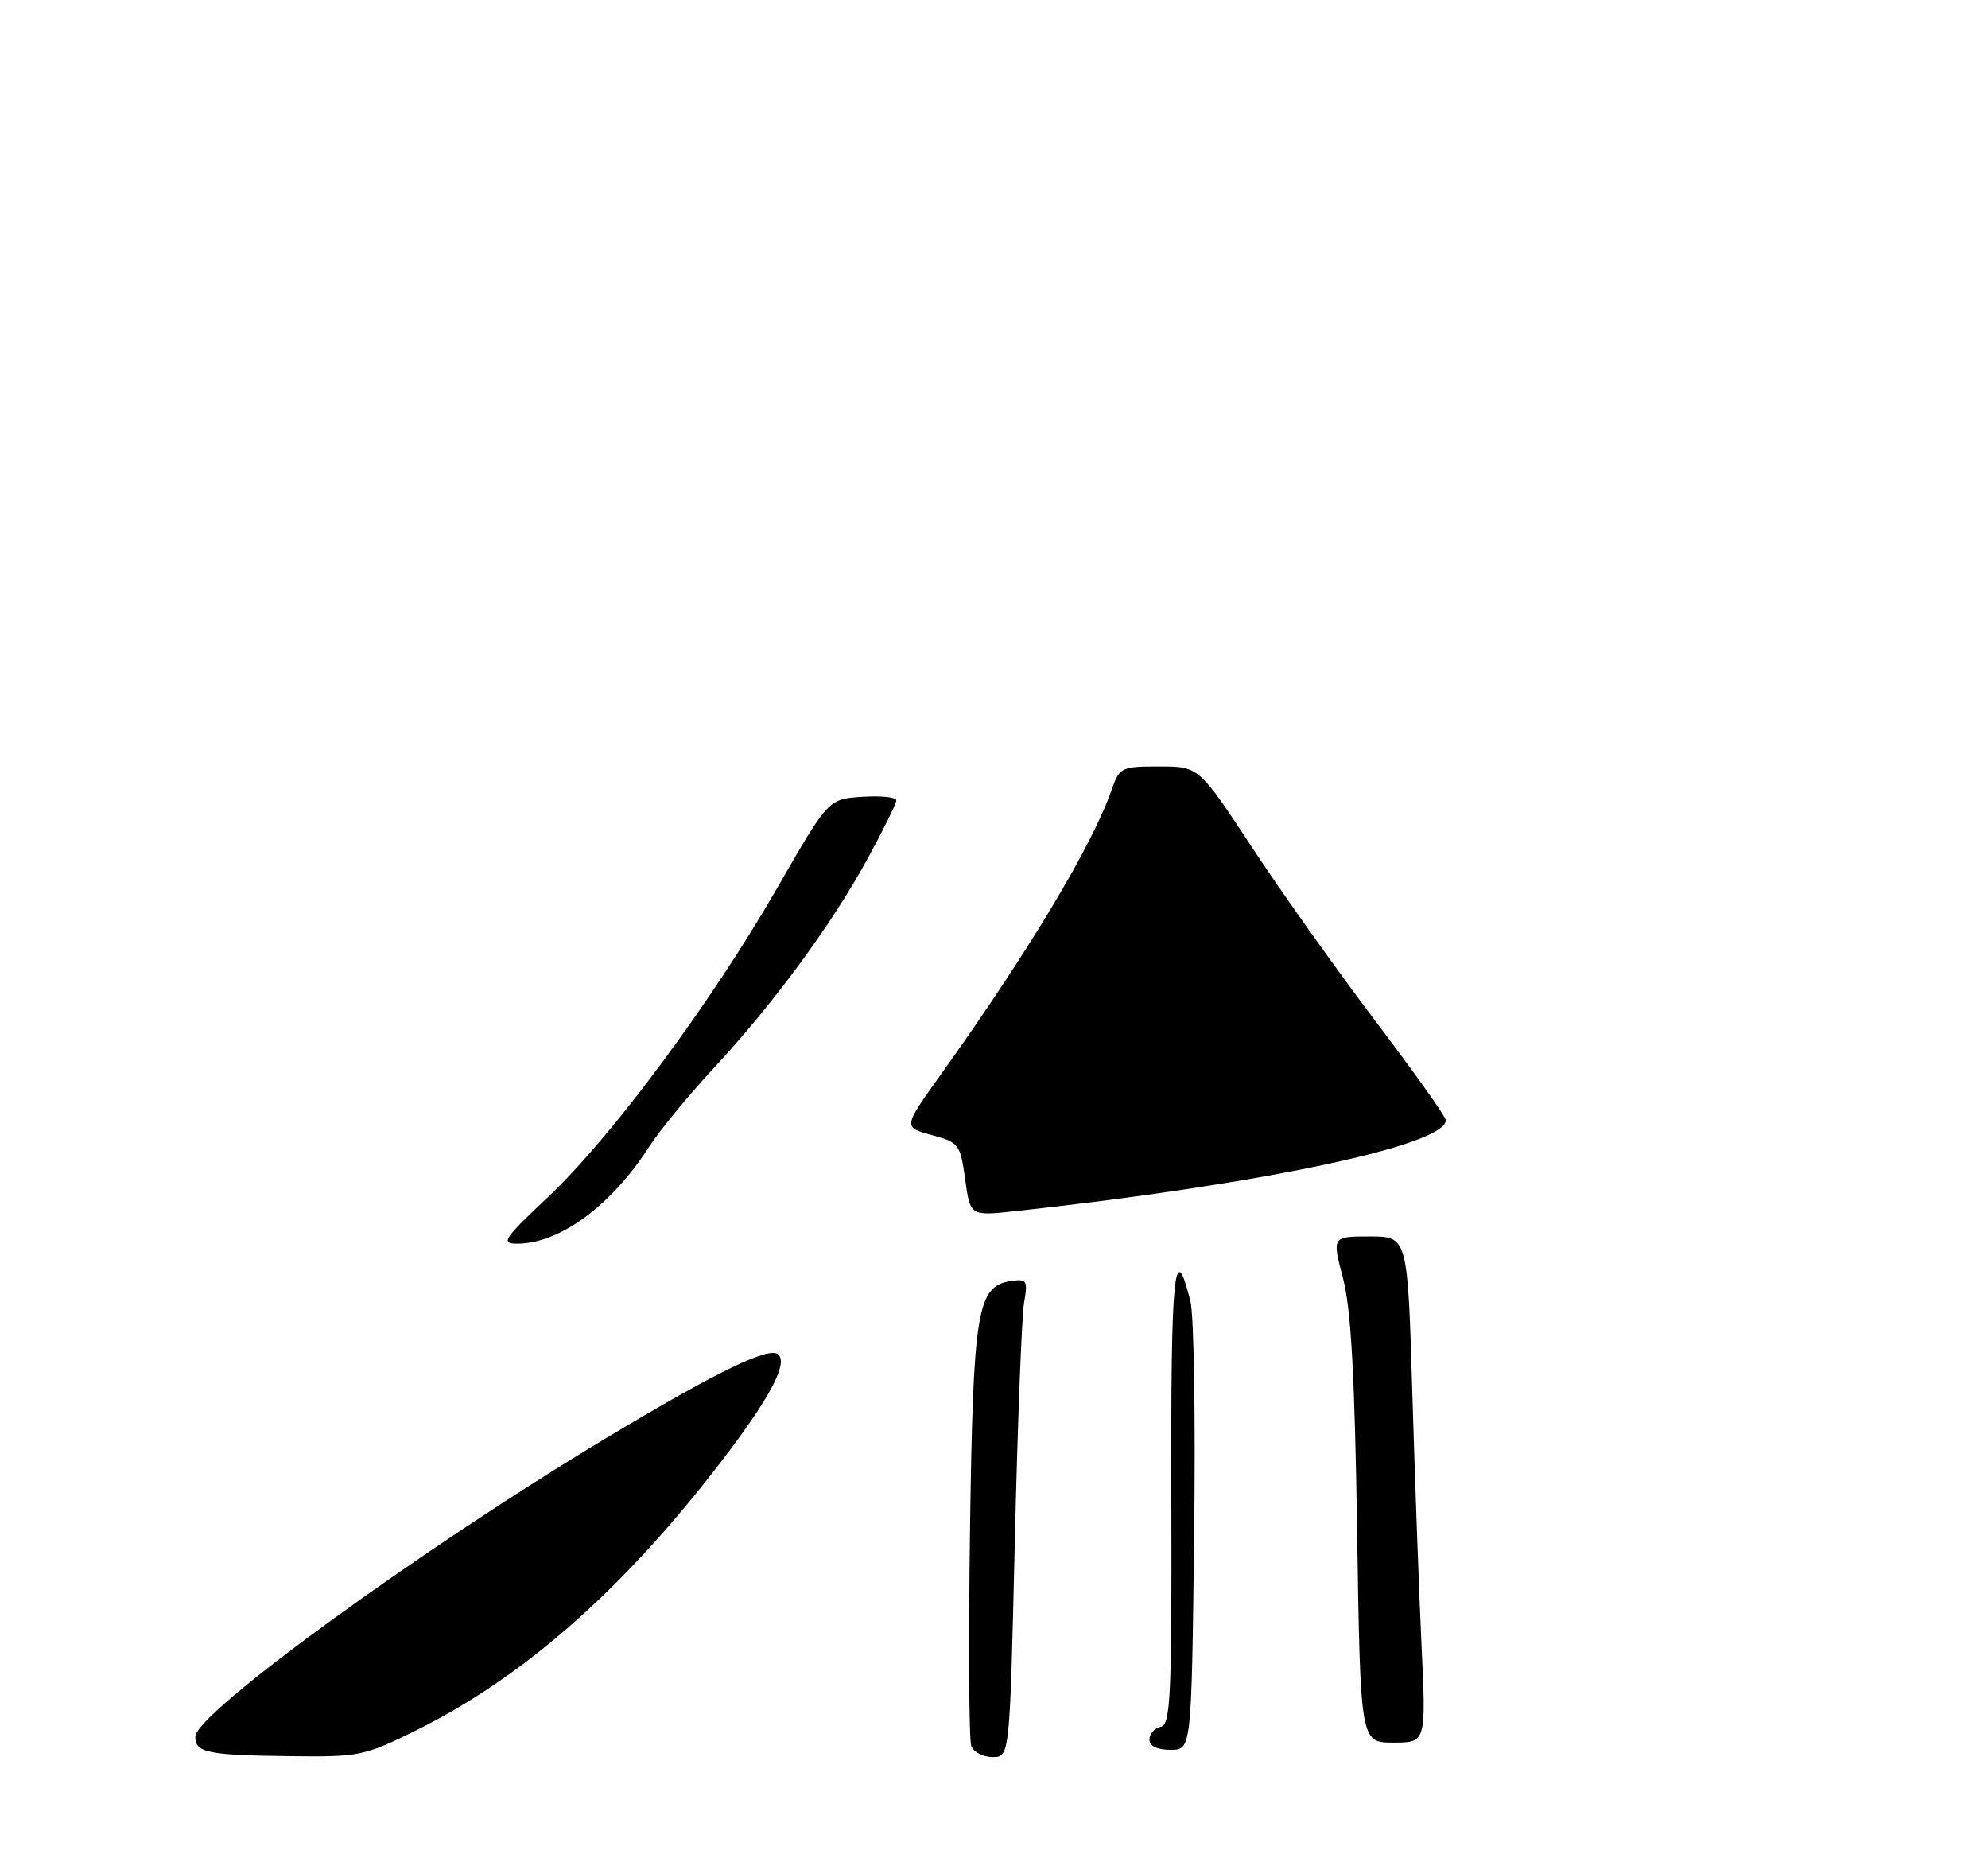 <?xml version="1.0" encoding="UTF-8" standalone="no"?>
<!DOCTYPE svg PUBLIC "-//W3C//DTD SVG 1.1//EN" "http://www.w3.org/Graphics/SVG/1.1/DTD/svg11.dtd" >
<svg xmlns="http://www.w3.org/2000/svg" xmlns:xlink="http://www.w3.org/1999/xlink" version="1.1" viewBox="0 0 275 257">
 <g >
 <path fill="currentColor"
d=" M 57.54 239.32 C 72.88 231.73 87.09 219.04 101.00 200.50 C 106.71 192.89 108.91 188.57 107.69 187.35 C 106.47 186.14 99.39 189.56 83.83 198.90 C 58.30 214.22 27.06 236.92 27.02 240.18 C 26.99 242.40 28.70 242.75 40.30 242.88 C 49.68 243.00 50.41 242.84 57.54 239.32 Z  M 134.36 241.49 C 134.04 240.66 133.96 227.27 134.18 211.74 C 134.61 181.14 135.15 177.84 139.89 177.16 C 142.06 176.85 142.20 177.10 141.66 180.16 C 141.34 182.00 140.76 196.89 140.38 213.25 C 139.68 243.00 139.68 243.00 137.31 243.00 C 136.01 243.00 134.68 242.32 134.36 241.49 Z  M 159.00 240.57 C 159.00 239.79 159.70 239.00 160.56 238.82 C 161.93 238.54 162.11 234.72 162.03 206.52 C 161.95 175.84 162.44 170.96 164.68 180.00 C 165.16 181.93 165.39 196.66 165.18 212.75 C 164.82 242.00 164.82 242.00 161.91 242.00 C 160.06 242.00 159.00 241.48 159.00 240.57 Z  M 187.73 211.75 C 187.40 190.11 186.89 181.00 185.77 176.75 C 184.26 171.00 184.26 171.00 189.49 171.00 C 194.72 171.00 194.72 171.00 195.37 192.75 C 195.73 204.71 196.30 220.46 196.65 227.75 C 197.27 241.00 197.27 241.00 192.72 241.00 C 188.18 241.00 188.18 241.00 187.73 211.75 Z  M 75.86 165.50 C 84.62 157.23 98.48 138.53 107.54 122.76 C 114.59 110.50 114.59 110.50 119.29 110.20 C 121.88 110.03 123.99 110.25 123.99 110.70 C 123.98 111.14 122.19 114.78 120.00 118.78 C 115.07 127.83 107.01 138.80 98.75 147.70 C 95.28 151.44 91.28 156.30 89.86 158.50 C 84.54 166.77 77.43 172.00 71.51 172.00 C 69.22 172.00 69.67 171.33 75.86 165.50 Z  M 133.51 163.10 C 132.84 158.23 132.66 157.99 128.87 156.97 C 124.93 155.90 124.93 155.90 130.08 148.70 C 142.22 131.72 151.10 116.94 153.77 109.25 C 154.86 106.12 155.09 106.00 160.36 106.00 C 165.83 106.00 165.83 106.00 173.23 117.25 C 177.30 123.44 184.99 134.25 190.31 141.28 C 195.64 148.31 200.00 154.45 200.00 154.92 C 200.00 158.40 174.36 163.82 140.36 167.51 C 134.21 168.17 134.21 168.17 133.51 163.10 Z "/>
</g>
</svg>